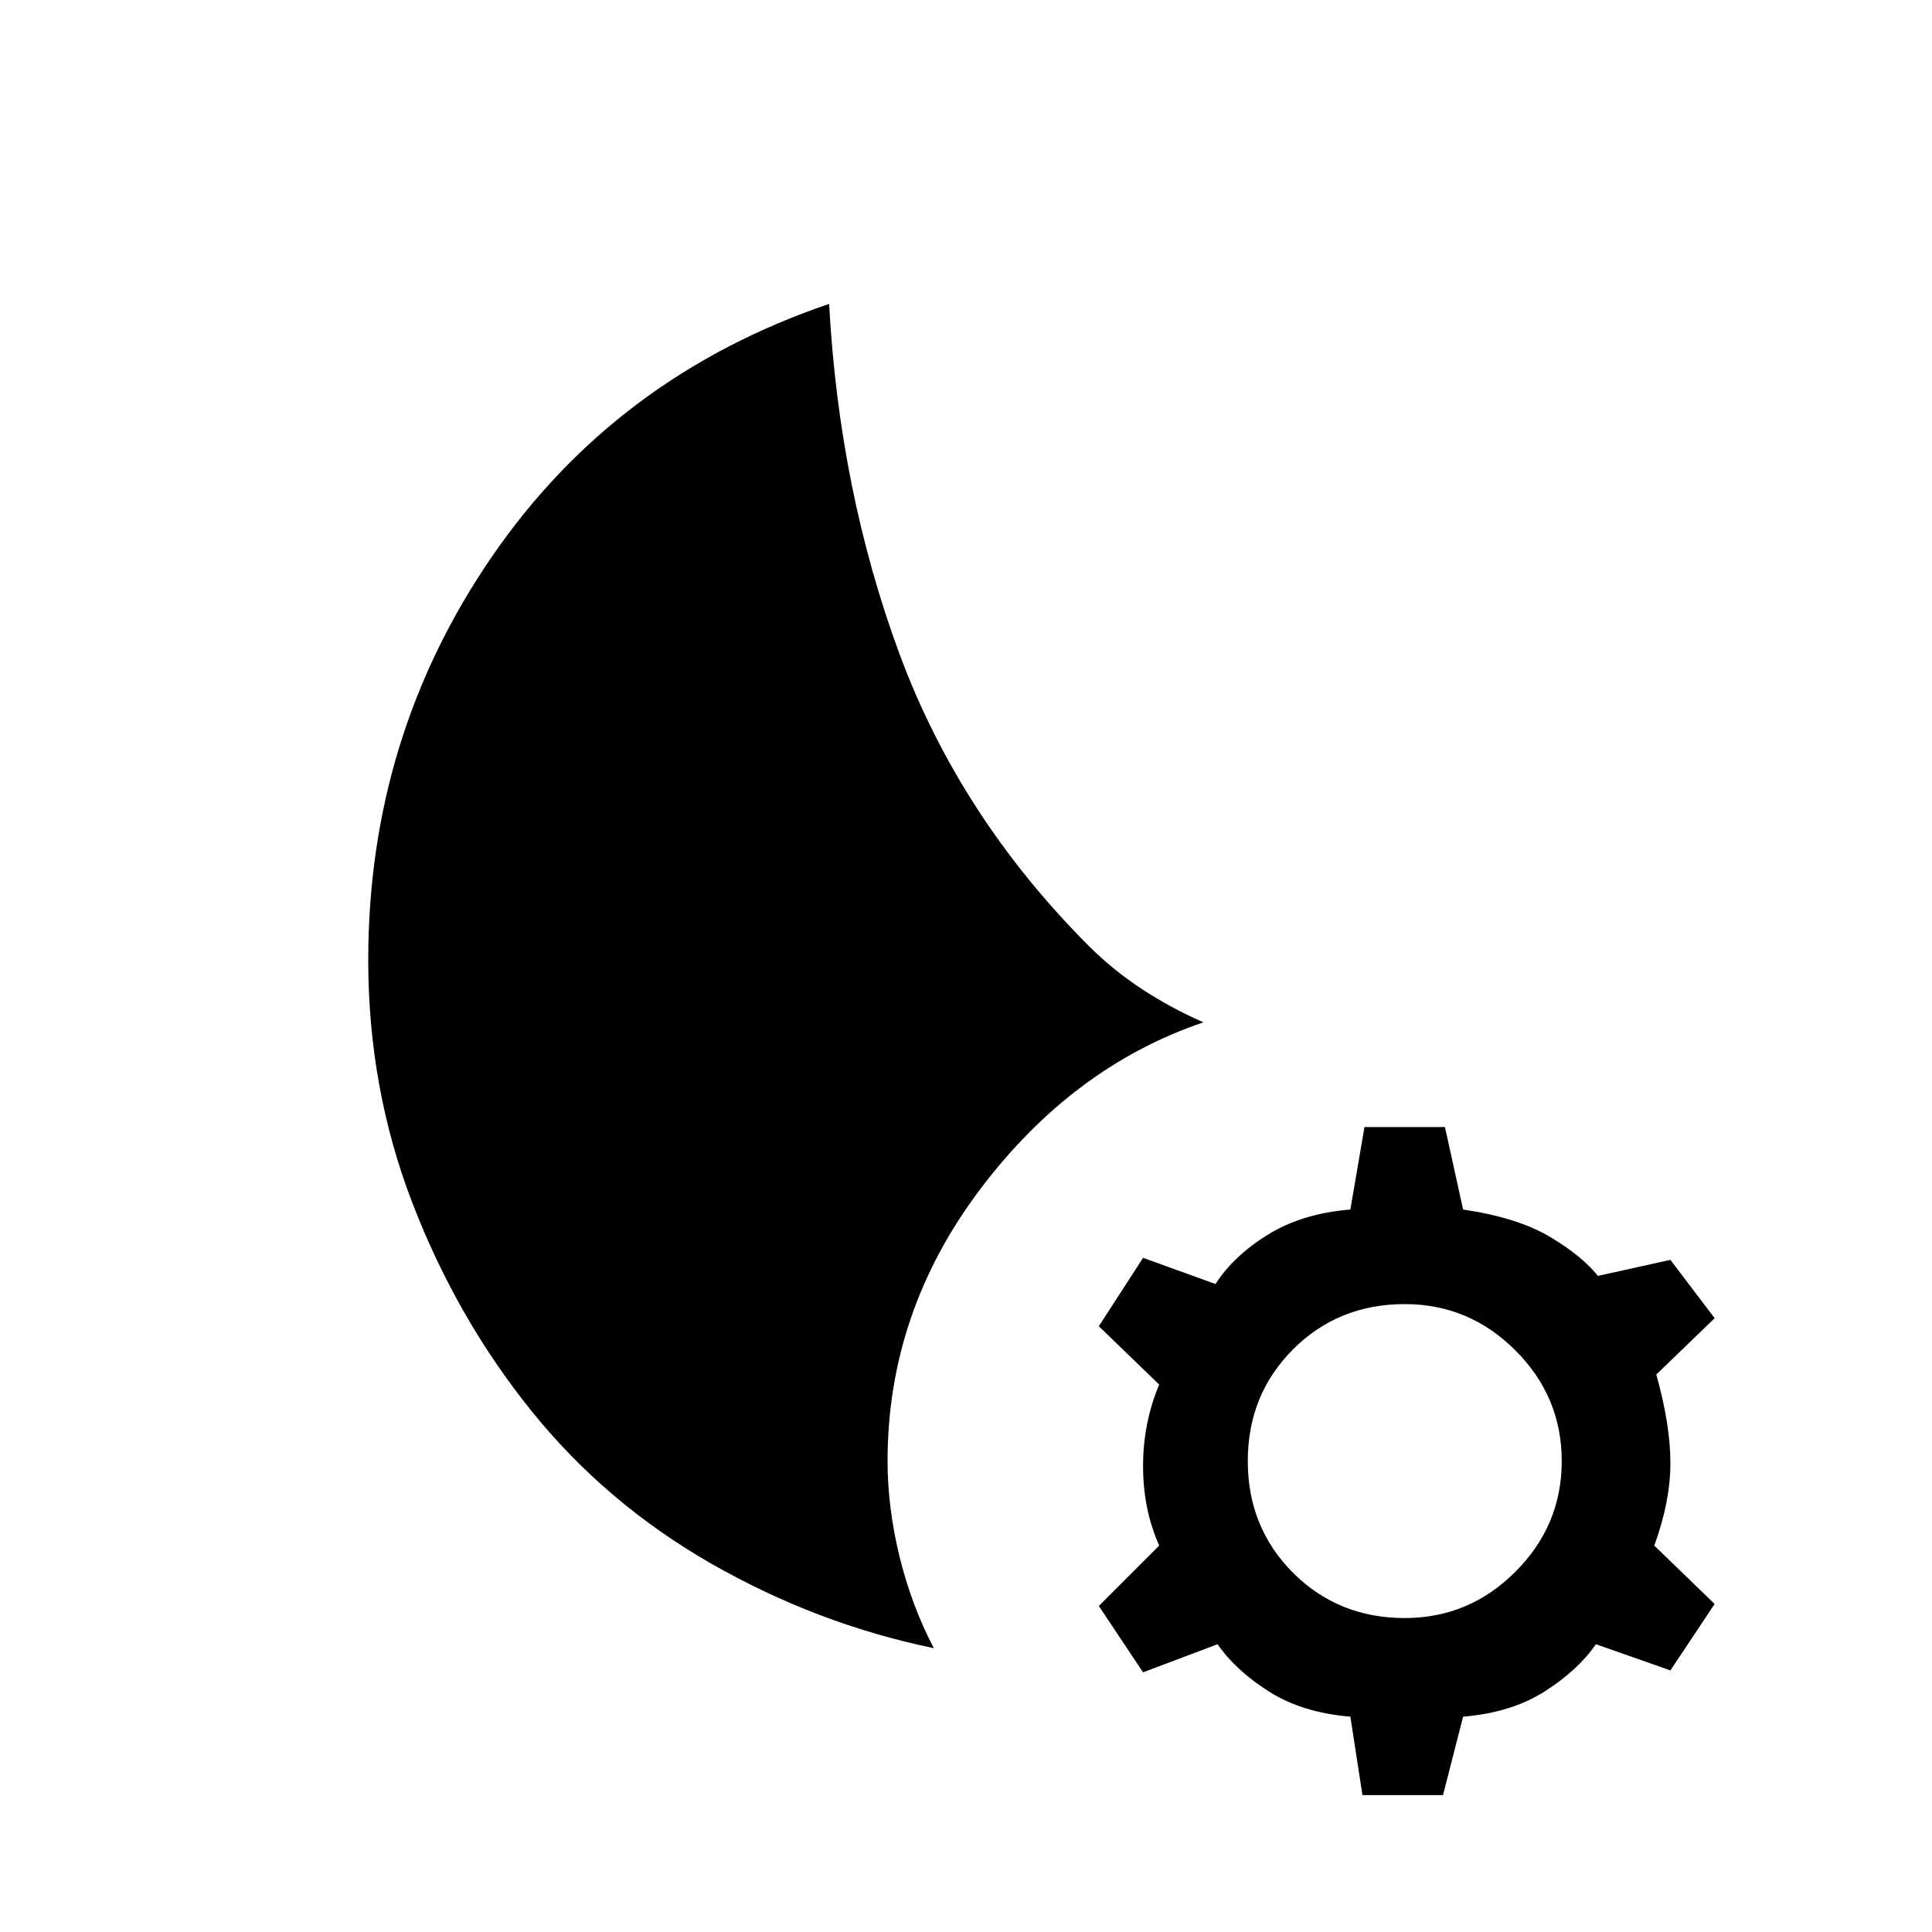 <svg xmlns="http://www.w3.org/2000/svg" height="20" width="20"><path d="m14.104 18.583-.125-.812q-.5-.042-.844-.261-.343-.218-.531-.489l-.771.291-.458-.687L12 16q-.167-.375-.167-.823 0-.448.167-.844l-.625-.604.458-.708.75.271q.188-.292.542-.511.354-.219.854-.26l.146-.854h.833l.188.854q.562.083.896.281.333.198.5.406l.75-.166.458.604-.604.583q.146.521.146.917t-.167.854l.625.604-.458.688-.771-.271q-.188.271-.531.489-.344.219-.844.261l-.208.812Zm.438-1.833q.666 0 1.145-.479.48-.479.48-1.146 0-.667-.48-1.146-.479-.479-1.145-.479-.688 0-1.157.469-.468.469-.468 1.156 0 .687.468 1.156.469.469 1.157.469Zm-4.875.312q-1.209-.25-2.302-.874-1.094-.626-1.865-1.584-.771-.958-1.229-2.146-.459-1.187-.459-2.52 0-2.313 1.282-4.178 1.281-1.864 3.489-2.614.105 1.937.729 3.625.626 1.687 1.959 3.021.25.25.552.448.302.198.635.343-1.354.459-2.312 1.729-.958 1.271-.958 2.813 0 .479.124.99.126.51.355.947Z"/></svg>